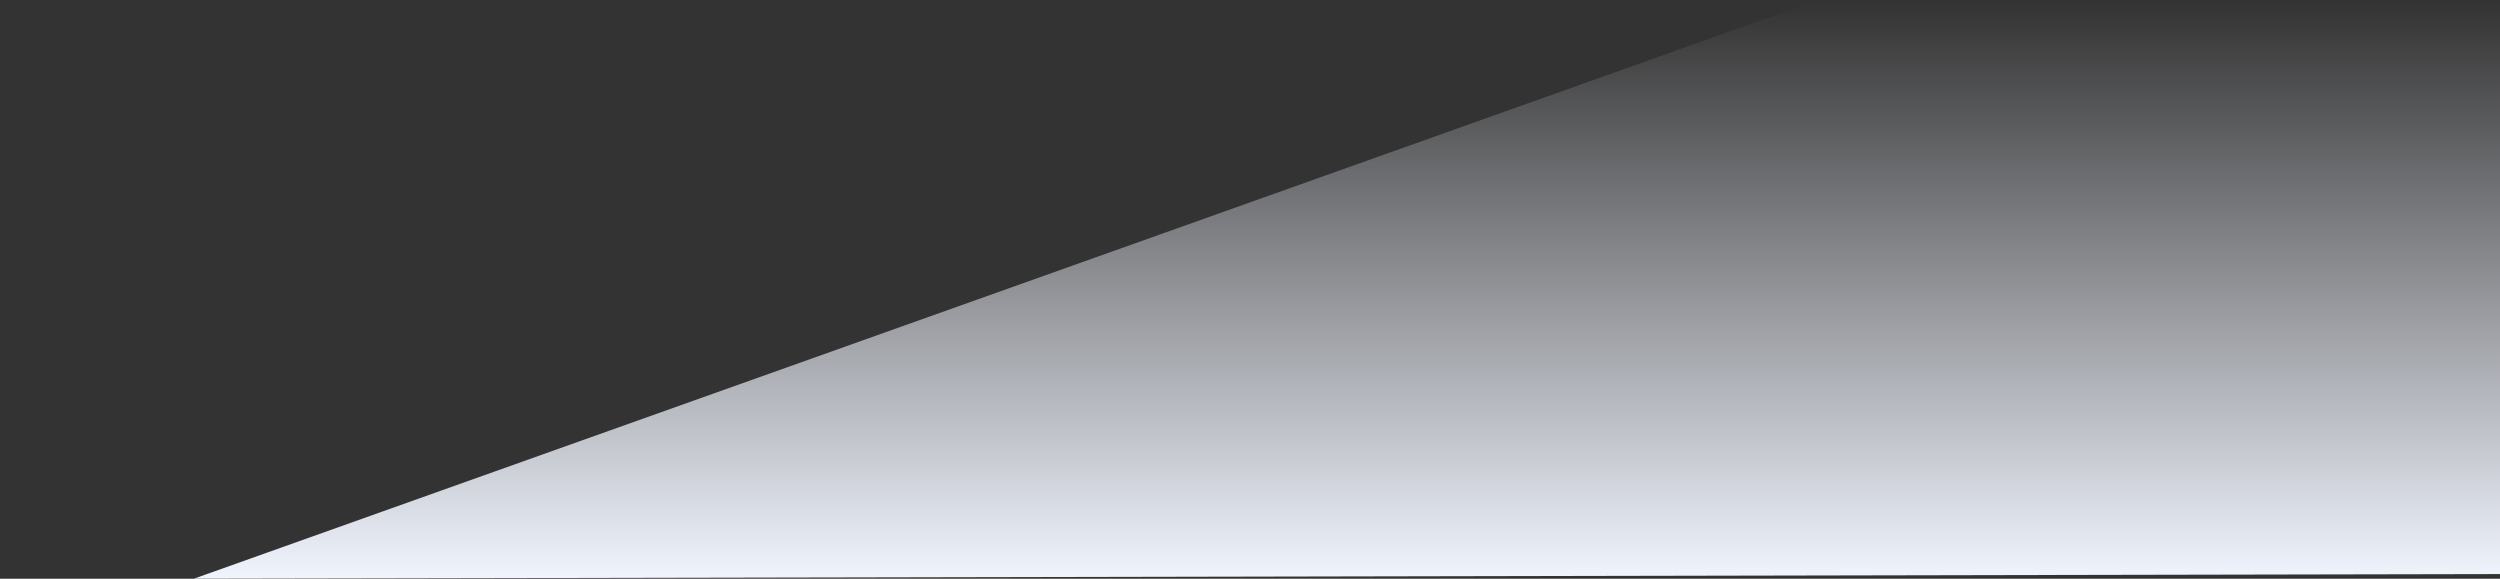 <svg width="4320" height="1000" xmlns="http://www.w3.org/2000/svg"><rect width="100%" height="100%" fill="#333333" stroke="none"/><defs><linearGradient x1="50%" y1="0%" x2="50%" y2="70.192%" id="a"><stop stop-color="#F0F4FD" offset="0%"/><stop stop-color="#F0F4FD" stop-opacity="0" offset="100%"/></linearGradient></defs><path fill="url(#a)" transform="rotate(180 2327.5 290)" d="M335-412l3985-8L335 1000z" fill-rule="evenodd"/></svg>